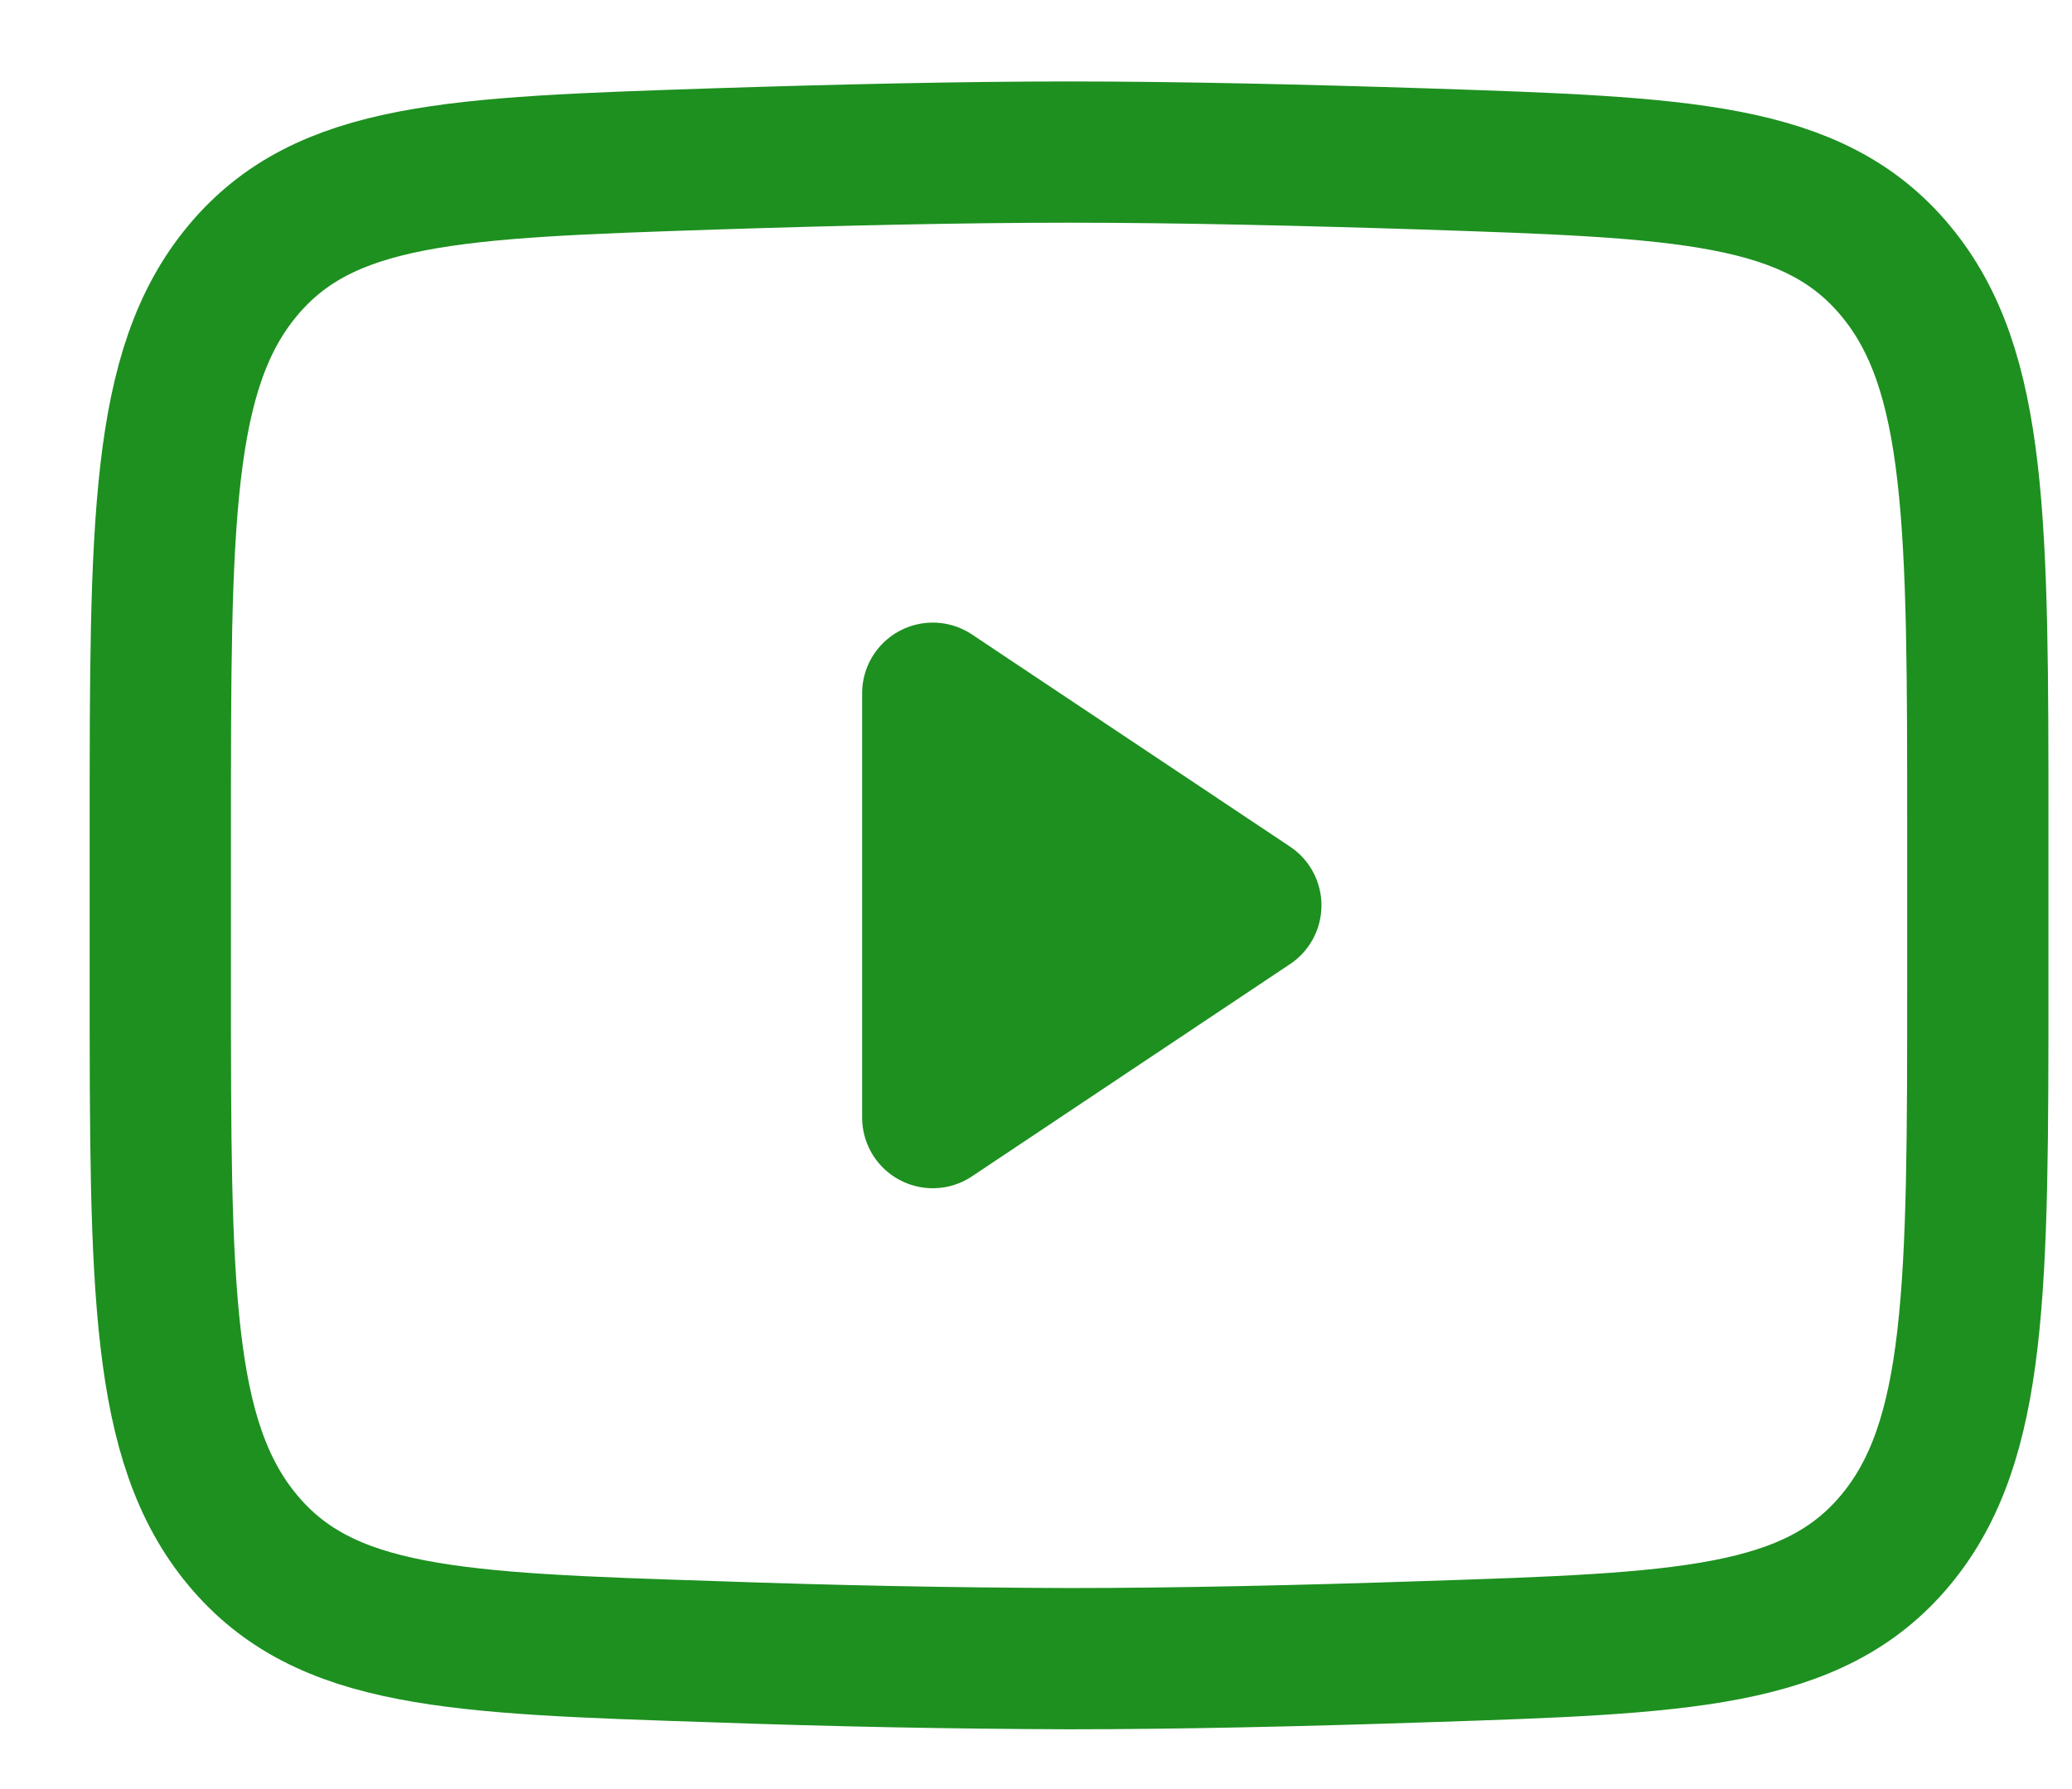 <svg width="22" height="19" viewBox="0 0 22 19" fill="none" xmlns="http://www.w3.org/2000/svg">
<path d="M13.281 9.615L9.904 11.869V7.362L13.281 9.615Z" fill="#1D9020" stroke="#1D9020" stroke-width="1.5" stroke-linecap="round" stroke-linejoin="round"/>
<path d="M1.702 10.413V8.817C1.702 5.556 1.702 3.924 2.576 2.875C3.45 1.825 4.826 1.78 7.577 1.688C8.879 1.646 10.211 1.615 11.351 1.615C12.491 1.615 13.822 1.646 15.126 1.688C17.877 1.78 19.253 1.825 20.126 2.875C21 3.924 21 5.557 21 8.817V10.412C21 13.675 21 15.305 20.127 16.355C19.253 17.404 17.878 17.451 15.126 17.541C13.823 17.585 12.492 17.615 11.351 17.615C10.093 17.611 8.834 17.586 7.577 17.541C4.826 17.451 3.45 17.406 2.576 16.355C1.702 15.305 1.702 13.674 1.702 10.413Z" stroke="#1D9020" stroke-width="1.5"/>
</svg>
